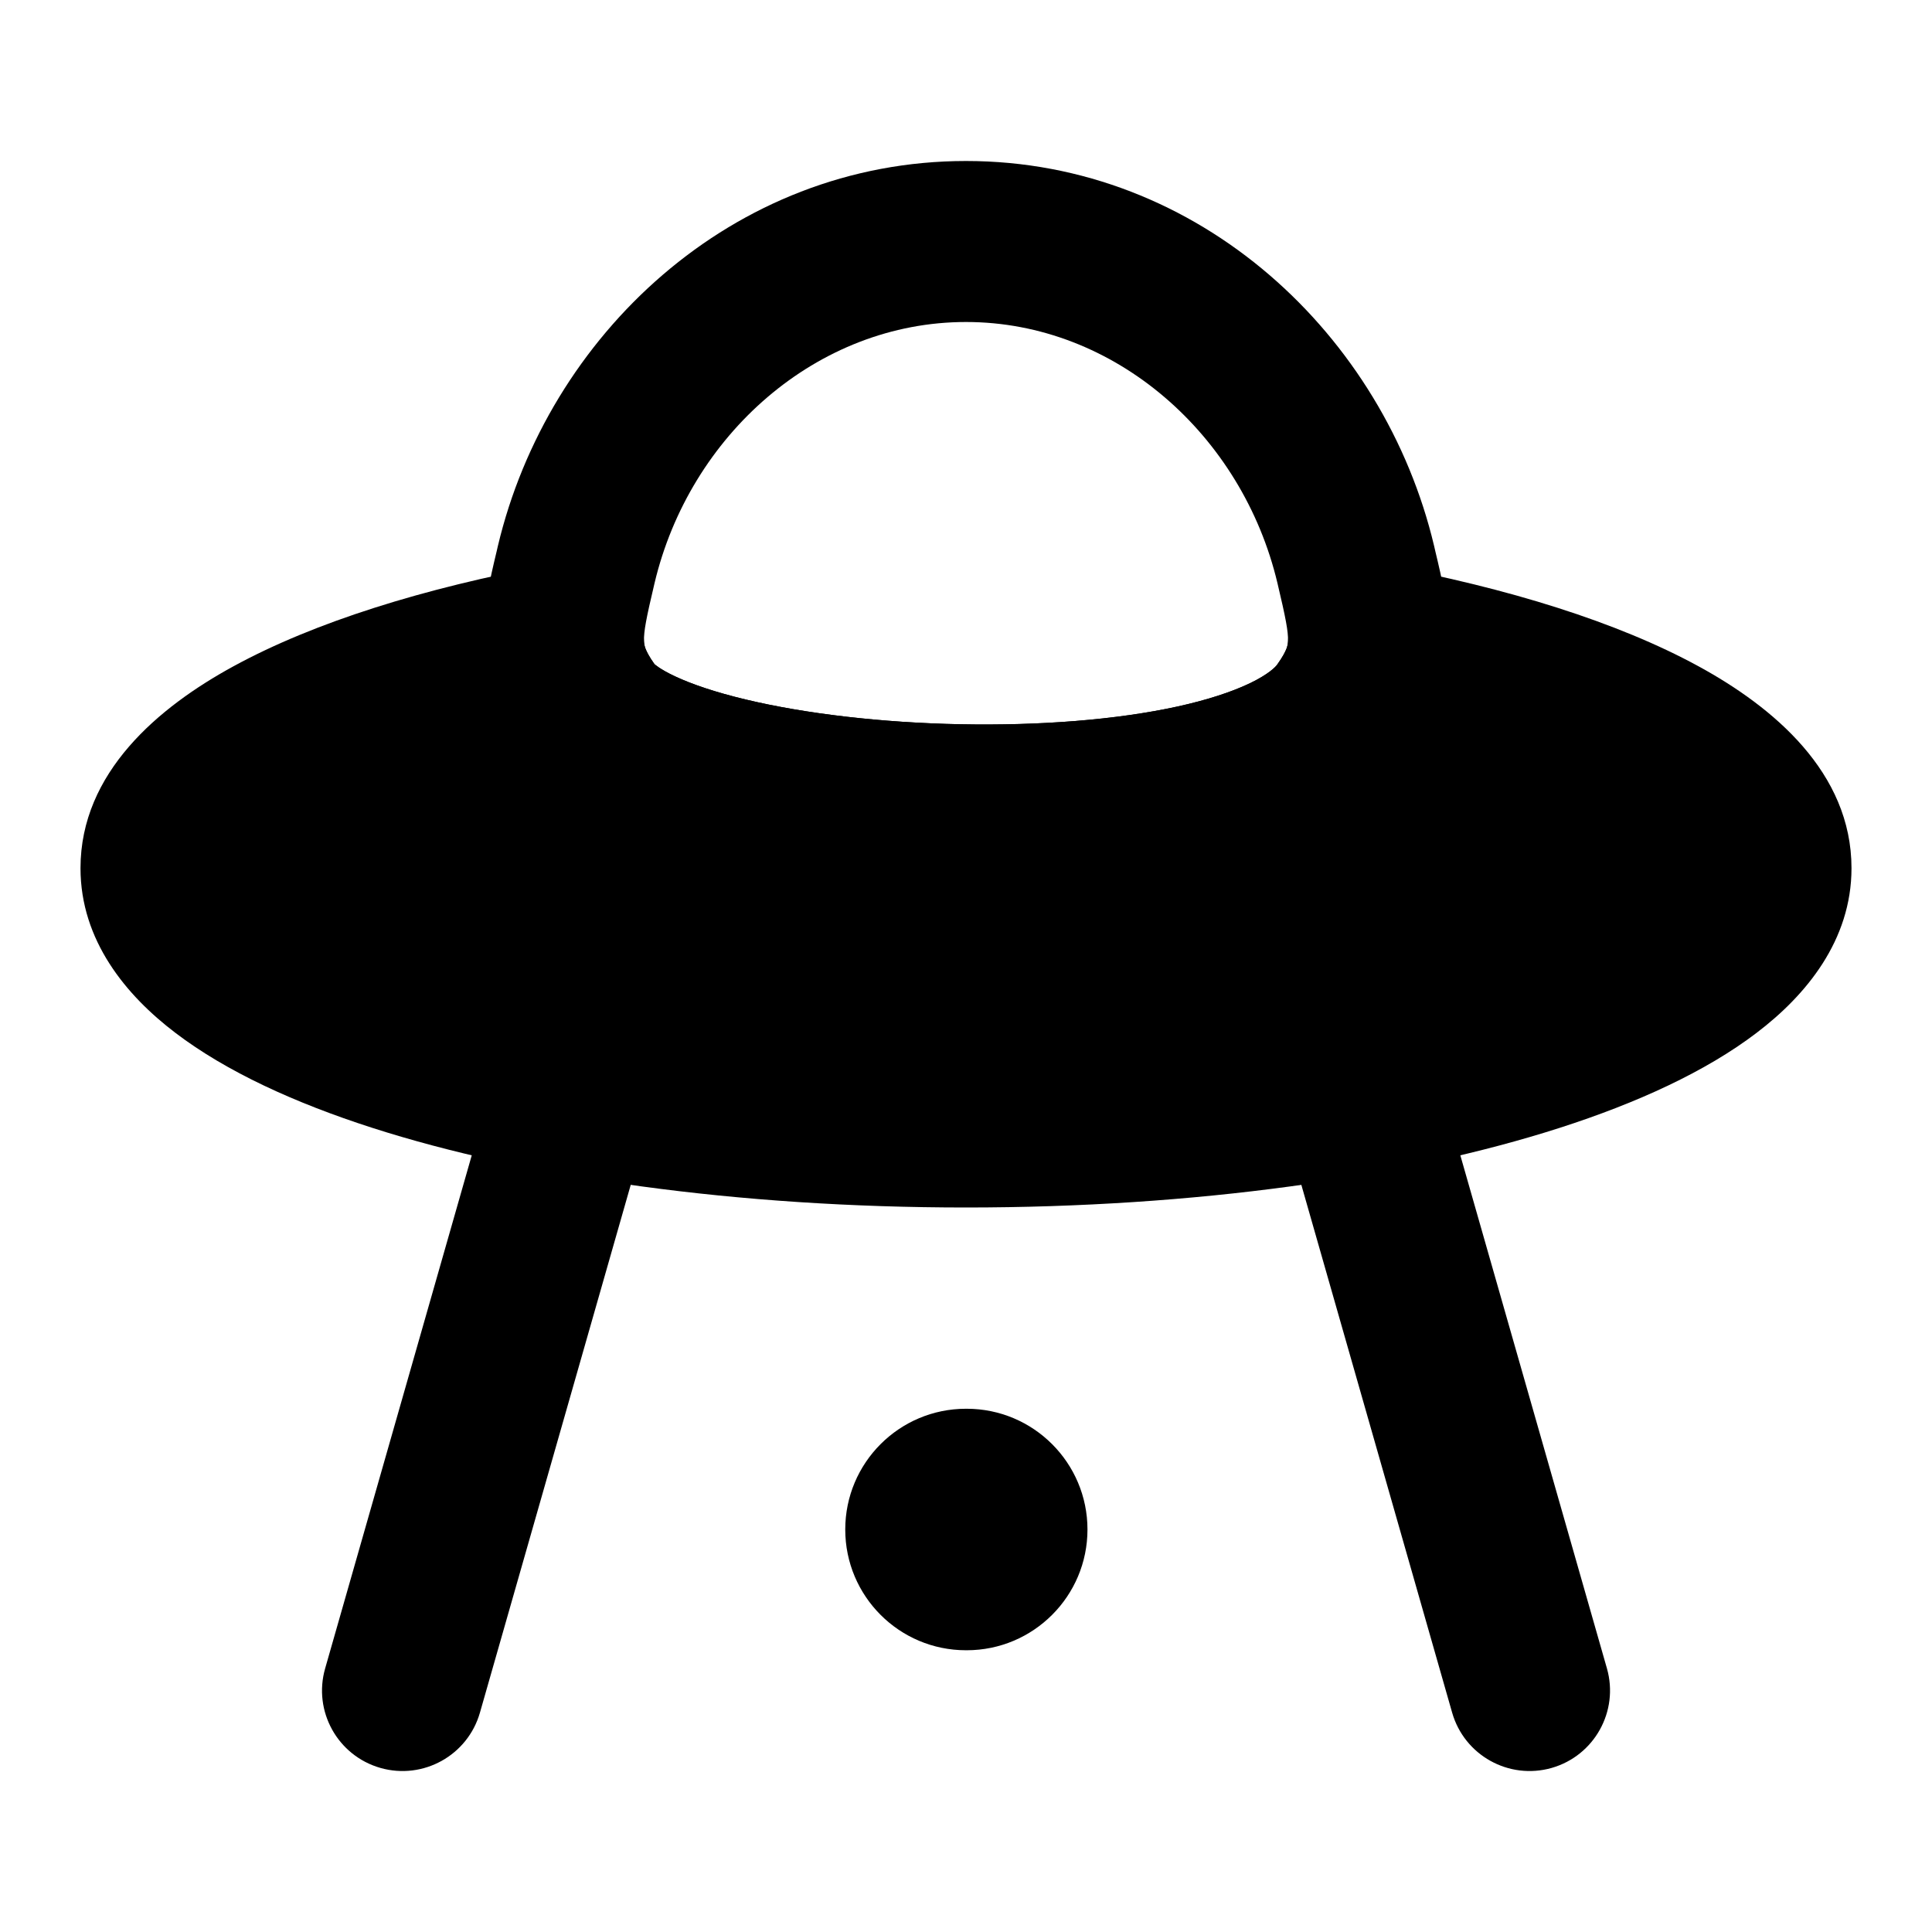 <svg width="24" height="24" viewBox="0 0 24 24" xmlns="http://www.w3.org/2000/svg">
    <path fill-rule="evenodd" clip-rule="evenodd" d="M12 4C10.149 4 8.567 5.406 8.131 7.244C8.026 7.686 7.997 7.844 8 7.961L8 7.963C8.002 8.005 8.004 8.073 8.13 8.25C8.13 8.25 8.13 8.25 8.13 8.25C8.131 8.249 8.19 8.31 8.384 8.401C8.595 8.5 8.889 8.6 9.262 8.689C10.005 8.867 10.955 8.978 11.932 8.997C12.909 9.016 13.866 8.943 14.625 8.777C15.004 8.694 15.307 8.593 15.53 8.486C15.761 8.374 15.845 8.285 15.865 8.257L16.678 8.84L15.865 8.257C15.996 8.074 15.998 8.005 16 7.963L16 7.961C16.003 7.844 15.974 7.686 15.869 7.244C15.433 5.406 13.851 4 12 4ZM6.185 6.782C6.803 4.175 9.092 2 12 2C14.908 2 17.197 4.175 17.815 6.782C17.82 6.802 17.824 6.823 17.829 6.843C17.912 7.19 18.012 7.609 17.999 8.023C17.983 8.539 17.806 8.983 17.49 9.423C17.204 9.822 16.797 10.095 16.399 10.287C15.993 10.483 15.53 10.626 15.052 10.73C14.097 10.94 12.976 11.018 11.892 10.997C10.806 10.975 9.709 10.852 8.797 10.634C8.342 10.525 7.906 10.387 7.532 10.211C7.178 10.044 6.779 9.798 6.51 9.423L7.322 8.84L6.51 9.423C6.194 8.983 6.017 8.539 6.001 8.023C5.988 7.609 6.088 7.19 6.171 6.843C6.176 6.823 6.181 6.802 6.185 6.782Z"/>
    <path fill-rule="evenodd" clip-rule="evenodd" d="M7.625 7.22C7.852 7.401 7.989 7.673 7.999 7.964C8.001 7.998 8.006 8.023 8.017 8.055C8.031 8.09 8.06 8.152 8.13 8.25C8.13 8.25 8.19 8.31 8.384 8.401C8.595 8.5 8.889 8.6 9.262 8.689C10.005 8.867 10.955 8.978 11.932 8.997C12.909 9.016 13.866 8.943 14.625 8.777C15.004 8.694 15.307 8.593 15.53 8.486C15.761 8.374 15.845 8.285 15.865 8.257C15.938 8.155 15.969 8.091 15.983 8.055C15.994 8.023 15.999 7.998 16.001 7.964C16.011 7.673 16.148 7.401 16.375 7.22C16.602 7.038 16.897 6.964 17.183 7.017C18.733 7.305 20.096 7.729 21.1 8.277C22.026 8.782 23 9.594 23 10.785C23 11.682 22.435 12.365 21.819 12.832C21.188 13.312 20.338 13.701 19.377 14.01C17.444 14.632 14.836 15 12 15C9.164 15 6.556 14.632 4.623 14.01C3.662 13.701 2.812 13.312 2.181 12.832C1.565 12.365 1 11.682 1 10.785C1 9.594 1.974 8.782 2.9 8.277C3.904 7.729 5.267 7.305 6.817 7.017C7.103 6.964 7.398 7.038 7.625 7.22Z"/>
    <path fill-rule="evenodd" clip-rule="evenodd" d="M7.275 13.039C7.806 13.191 8.114 13.744 7.962 14.275L5.962 21.275C5.81 21.806 5.257 22.113 4.726 21.962C4.194 21.81 3.887 21.257 4.039 20.726L6.039 13.726C6.19 13.194 6.744 12.887 7.275 13.039ZM16.726 13.039C17.257 12.887 17.81 13.194 17.962 13.726L19.962 20.726C20.113 21.257 19.806 21.81 19.275 21.962C18.744 22.113 18.191 21.806 18.039 21.275L16.039 14.275C15.887 13.744 16.195 13.191 16.726 13.039Z"/>
    <path fill-rule="evenodd" clip-rule="evenodd" d="M10.5 19C10.5 18.172 11.171 17.5 12 17.5H12.009C12.837 17.5 13.509 18.172 13.509 19C13.509 19.828 12.837 20.5 12.009 20.5H12C11.171 20.5 10.5 19.828 10.5 19Z"/>
</svg>
